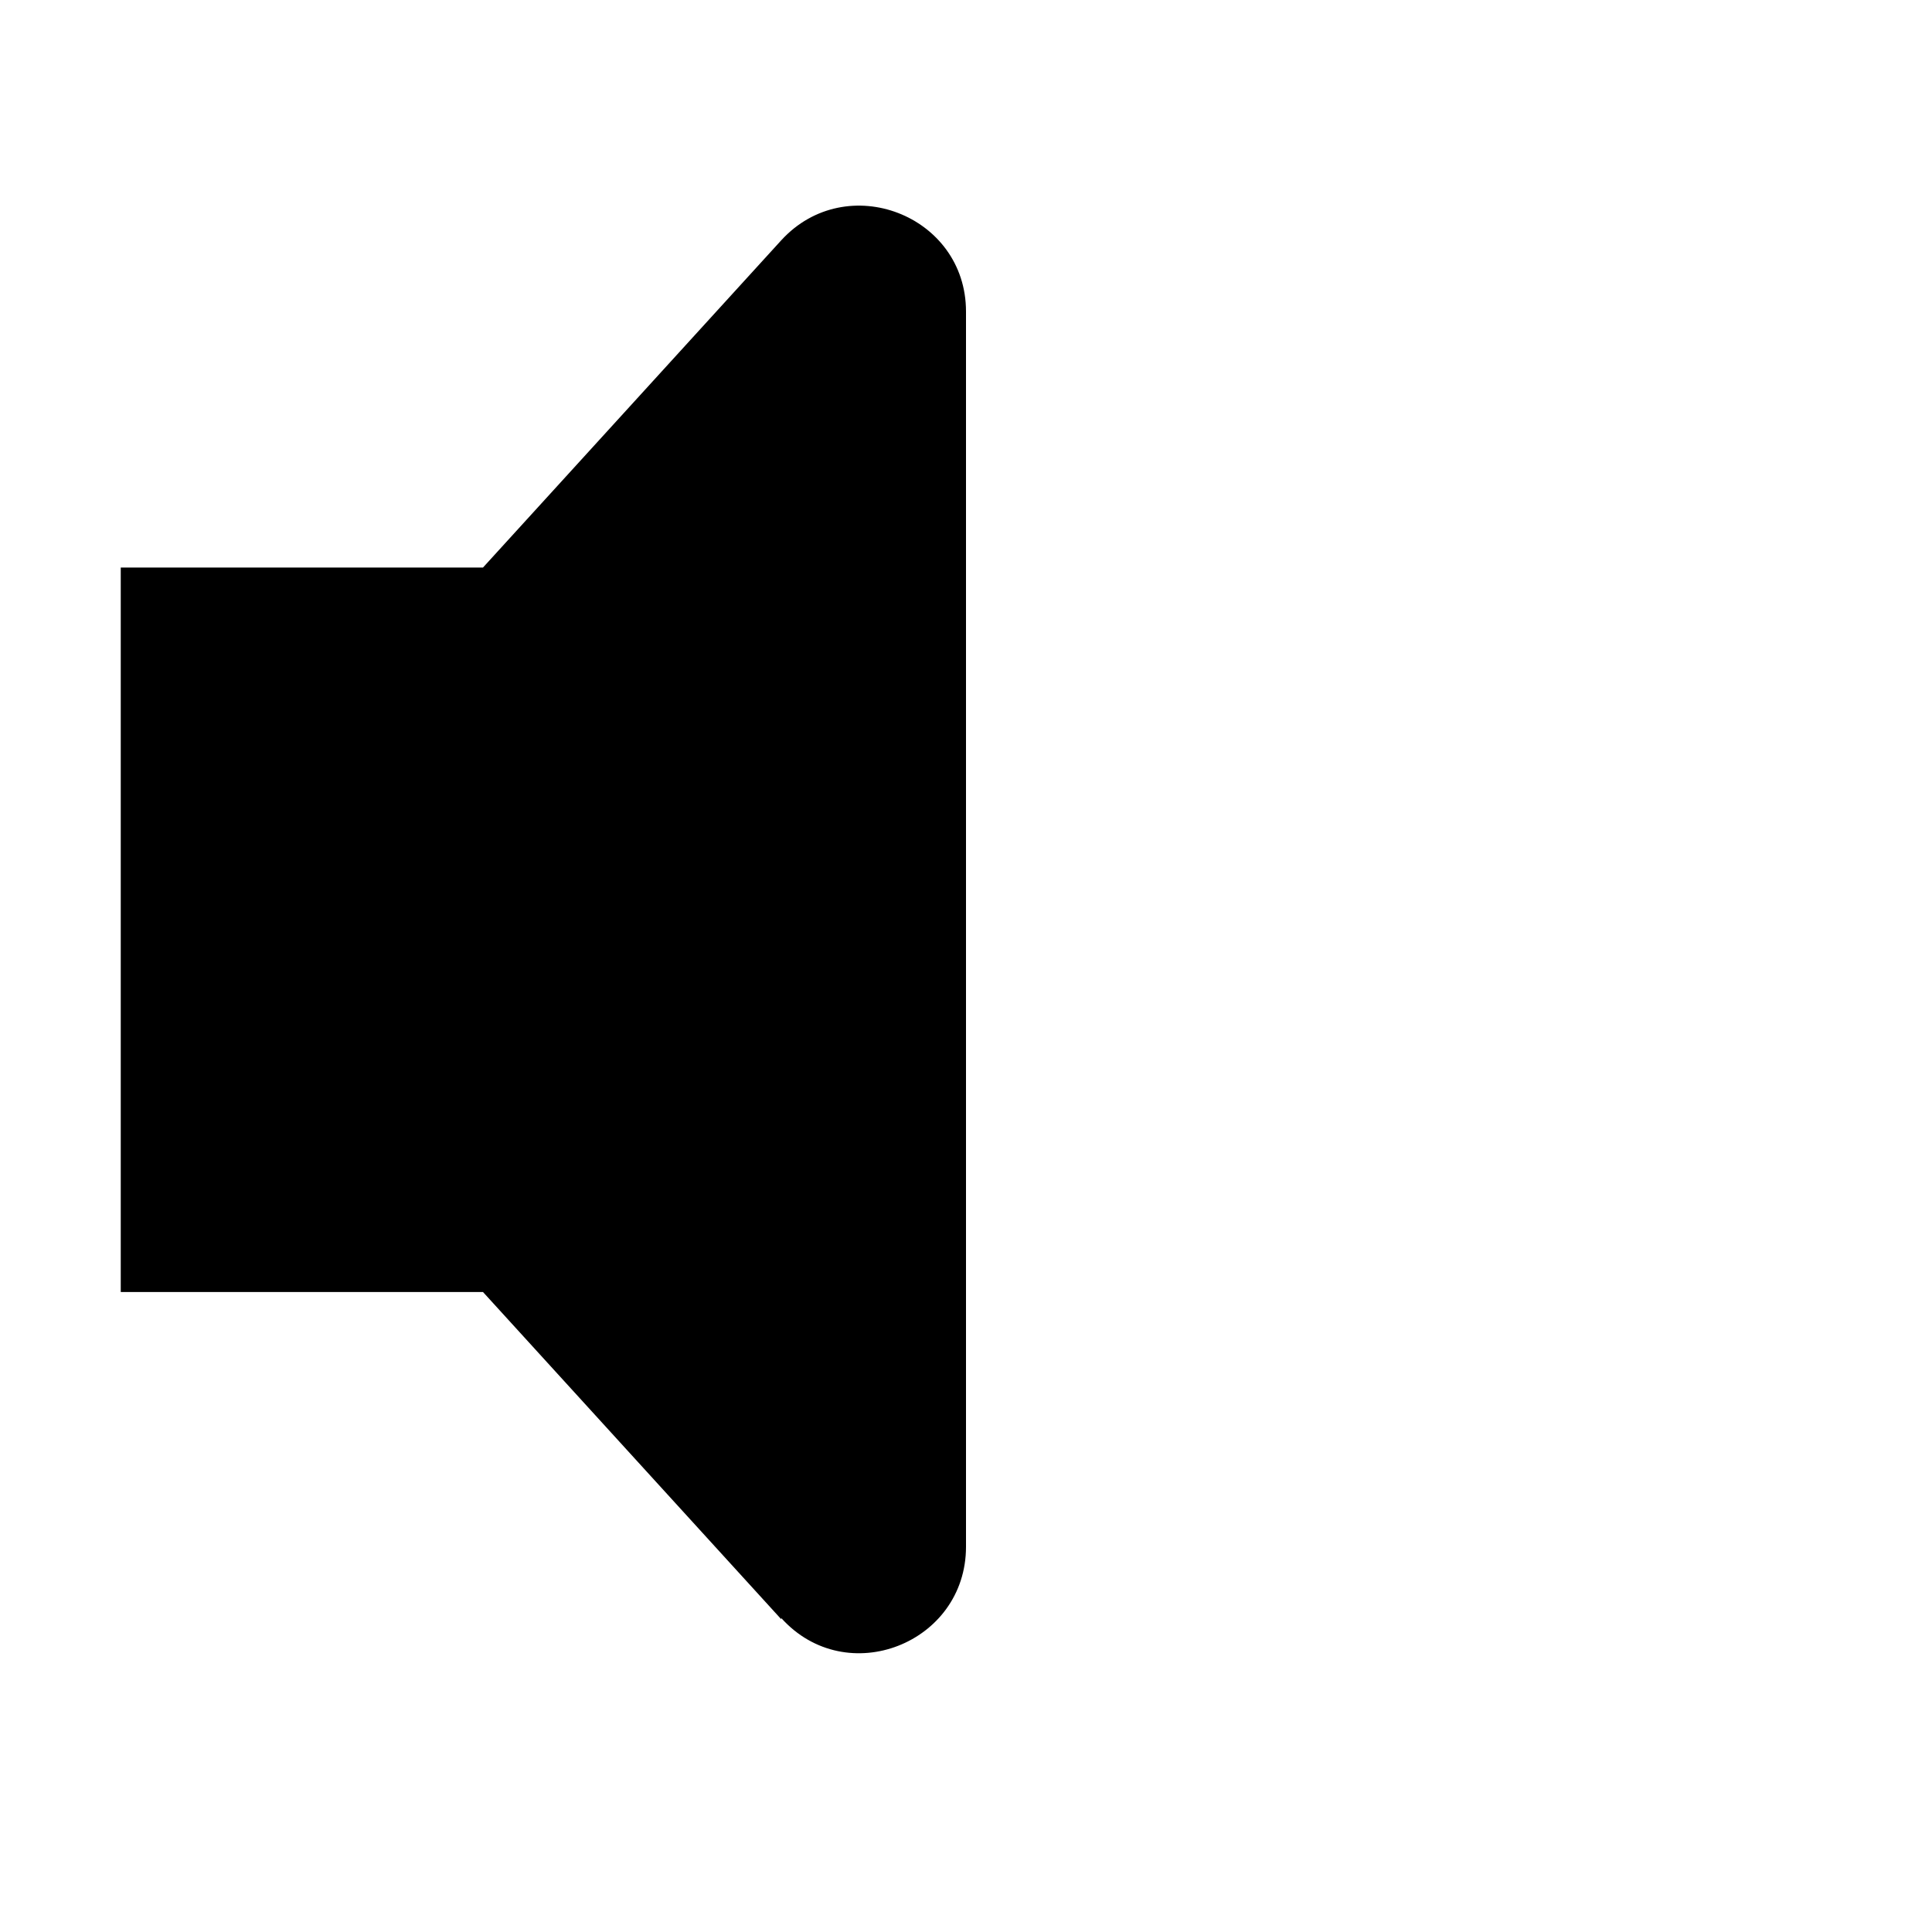 <svg viewBox="0 0 16 16" xmlns="http://www.w3.org/2000/svg">
<path d="M6.47 13.41L4 10.7H1V4.7H4L6.47 1.99C7.01 1.4 8 1.78 8 2.58V12.81C8 13.61 7.01 14 6.47 13.4V13.41Z" class="stroke-linejoin-round"/>
<path d="M11 5.71L14.99 9.71" class="stroke-linejoin-round"/>
<path d="M15 5.71L11 9.7" class="stroke-linejoin-round"/>
</svg>
